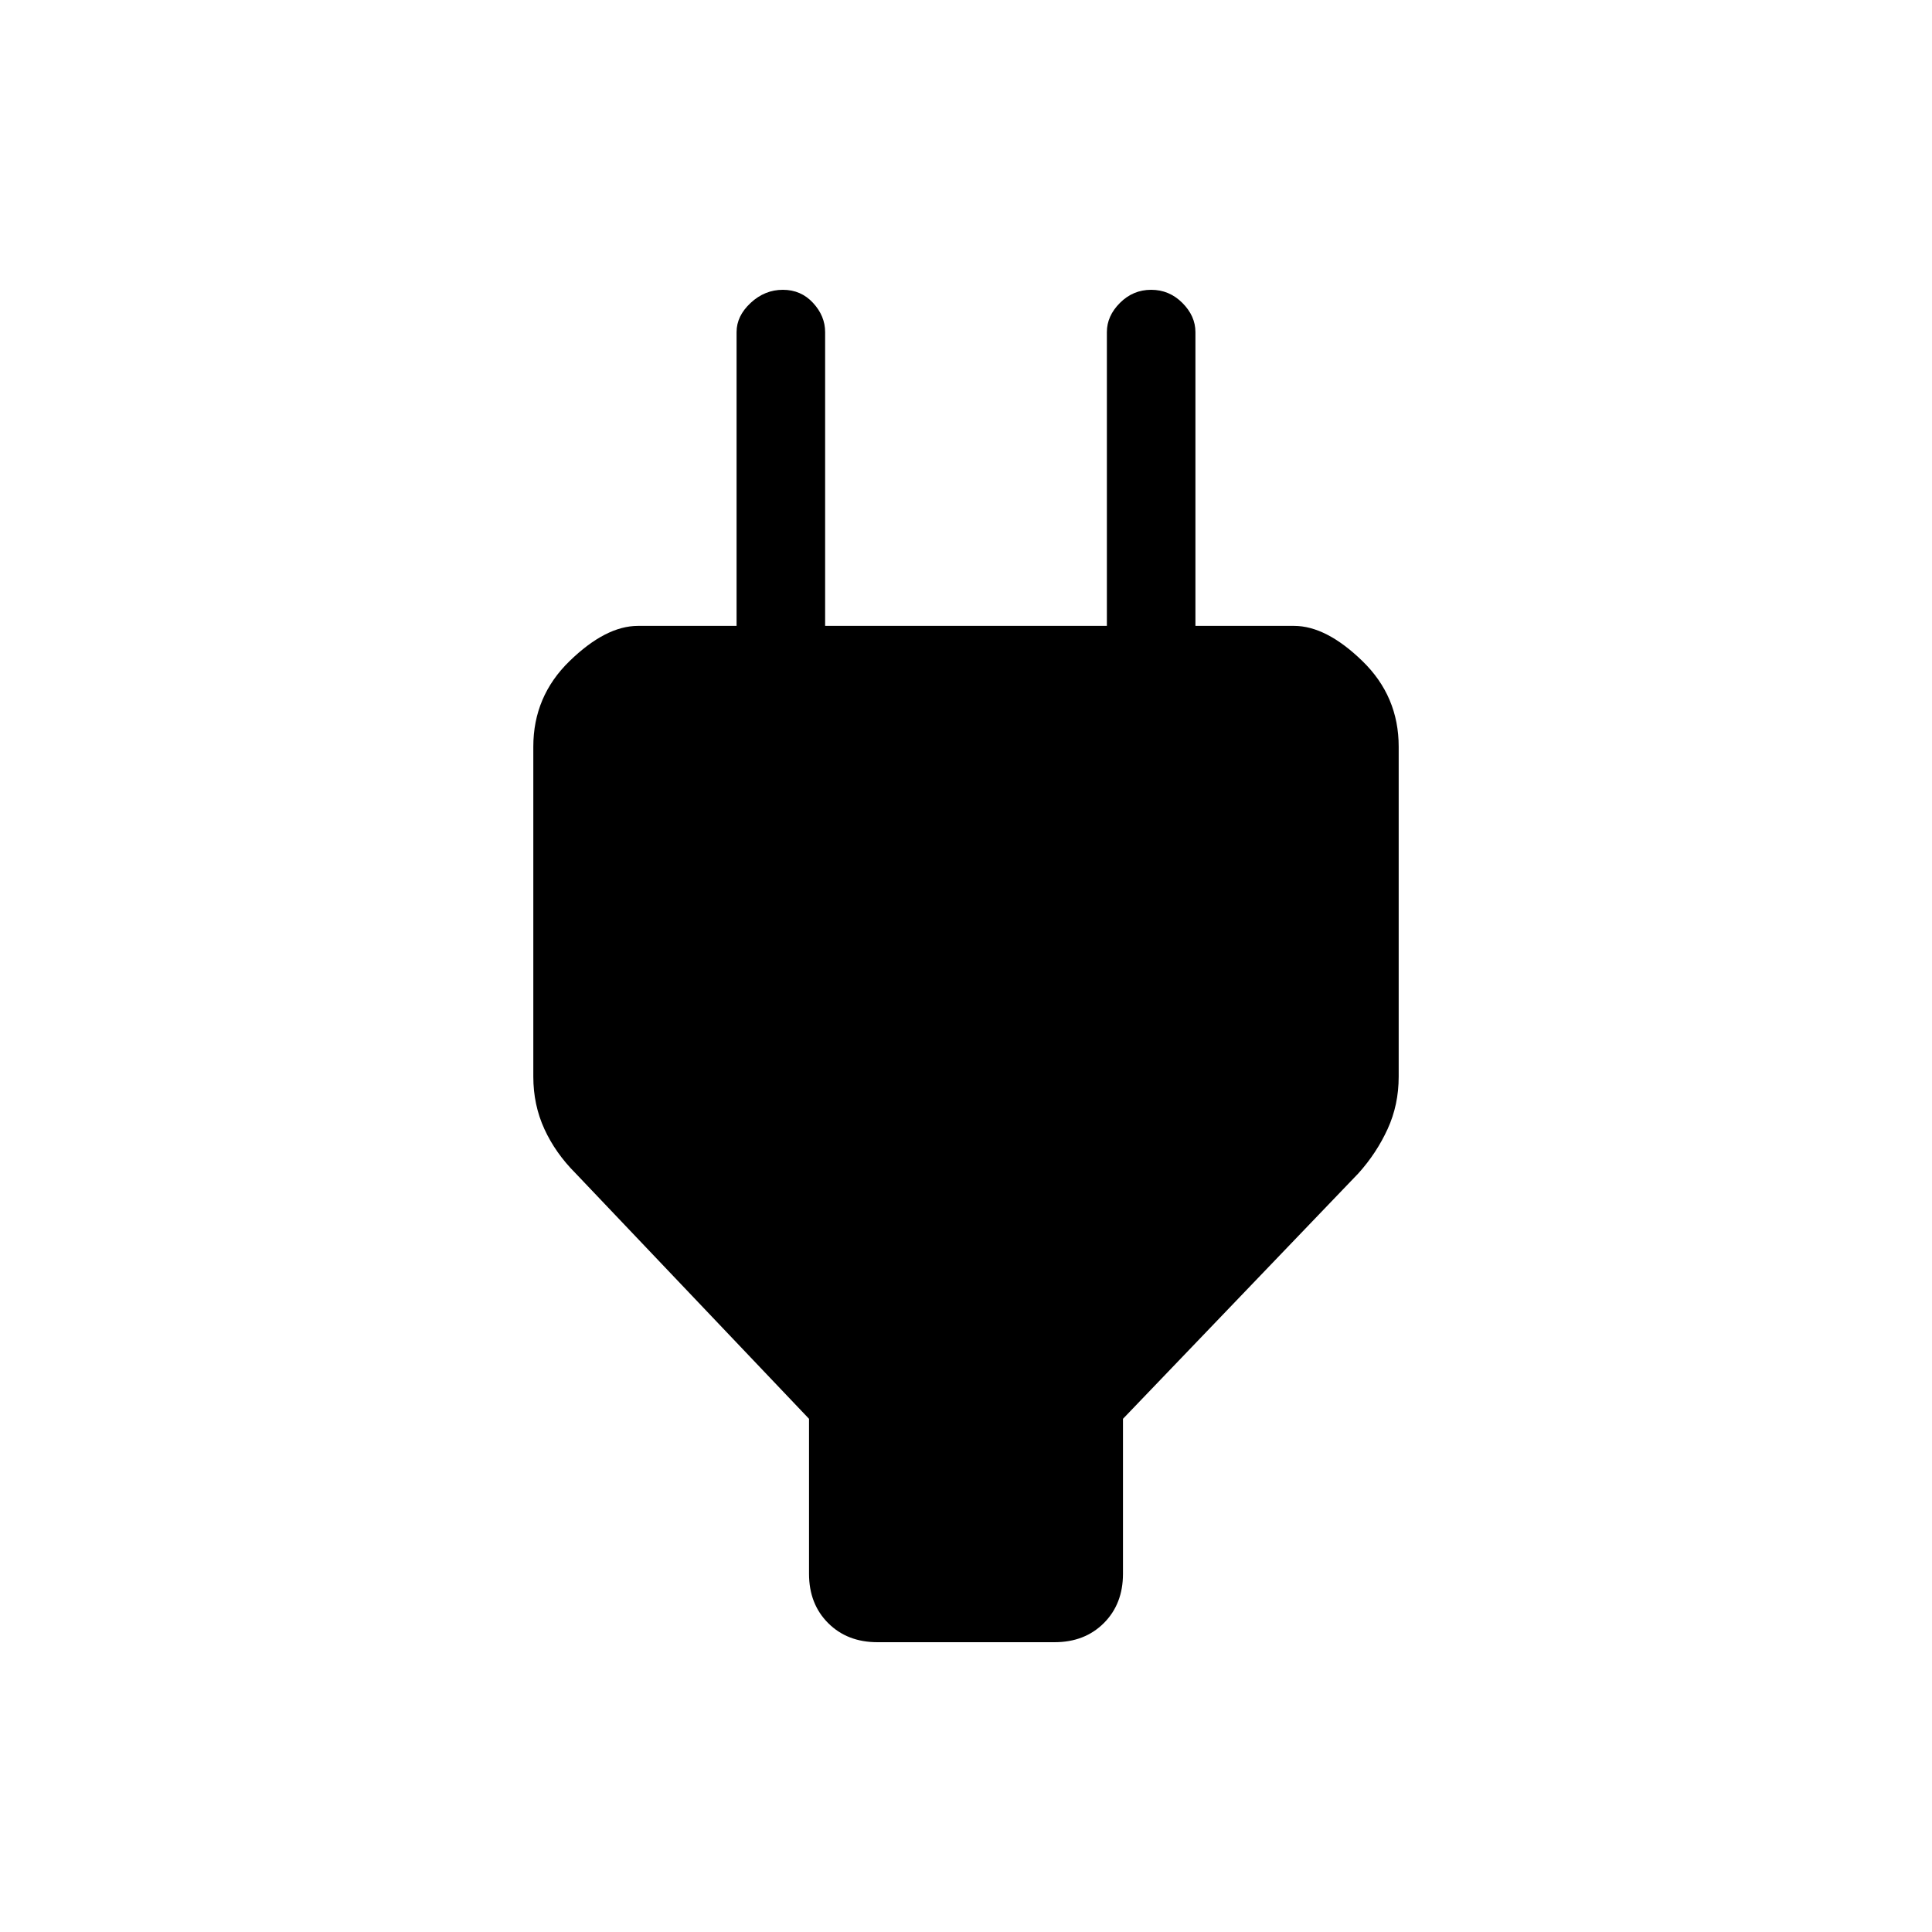 <svg xmlns="http://www.w3.org/2000/svg" height="48" width="48"><path d="M20.1 35.25 14.3 29.15Q13.8 28.65 13.525 28.05Q13.25 27.45 13.25 26.75V18.55Q13.25 17.3 14.15 16.425Q15.05 15.55 15.85 15.55H18.3V8.25Q18.3 7.85 18.65 7.525Q19 7.2 19.45 7.2Q19.9 7.2 20.2 7.525Q20.5 7.85 20.5 8.25V15.55H27.5V8.25Q27.5 7.85 27.825 7.525Q28.15 7.2 28.6 7.2Q29.05 7.2 29.375 7.525Q29.7 7.85 29.7 8.25V15.55H32.15Q32.95 15.55 33.85 16.425Q34.75 17.3 34.75 18.55V26.75Q34.75 27.45 34.475 28.05Q34.2 28.65 33.75 29.15L27.9 35.25V39.1Q27.9 39.85 27.425 40.325Q26.95 40.8 26.2 40.8H21.8Q21.05 40.8 20.575 40.325Q20.1 39.85 20.1 39.1Z"/></svg>